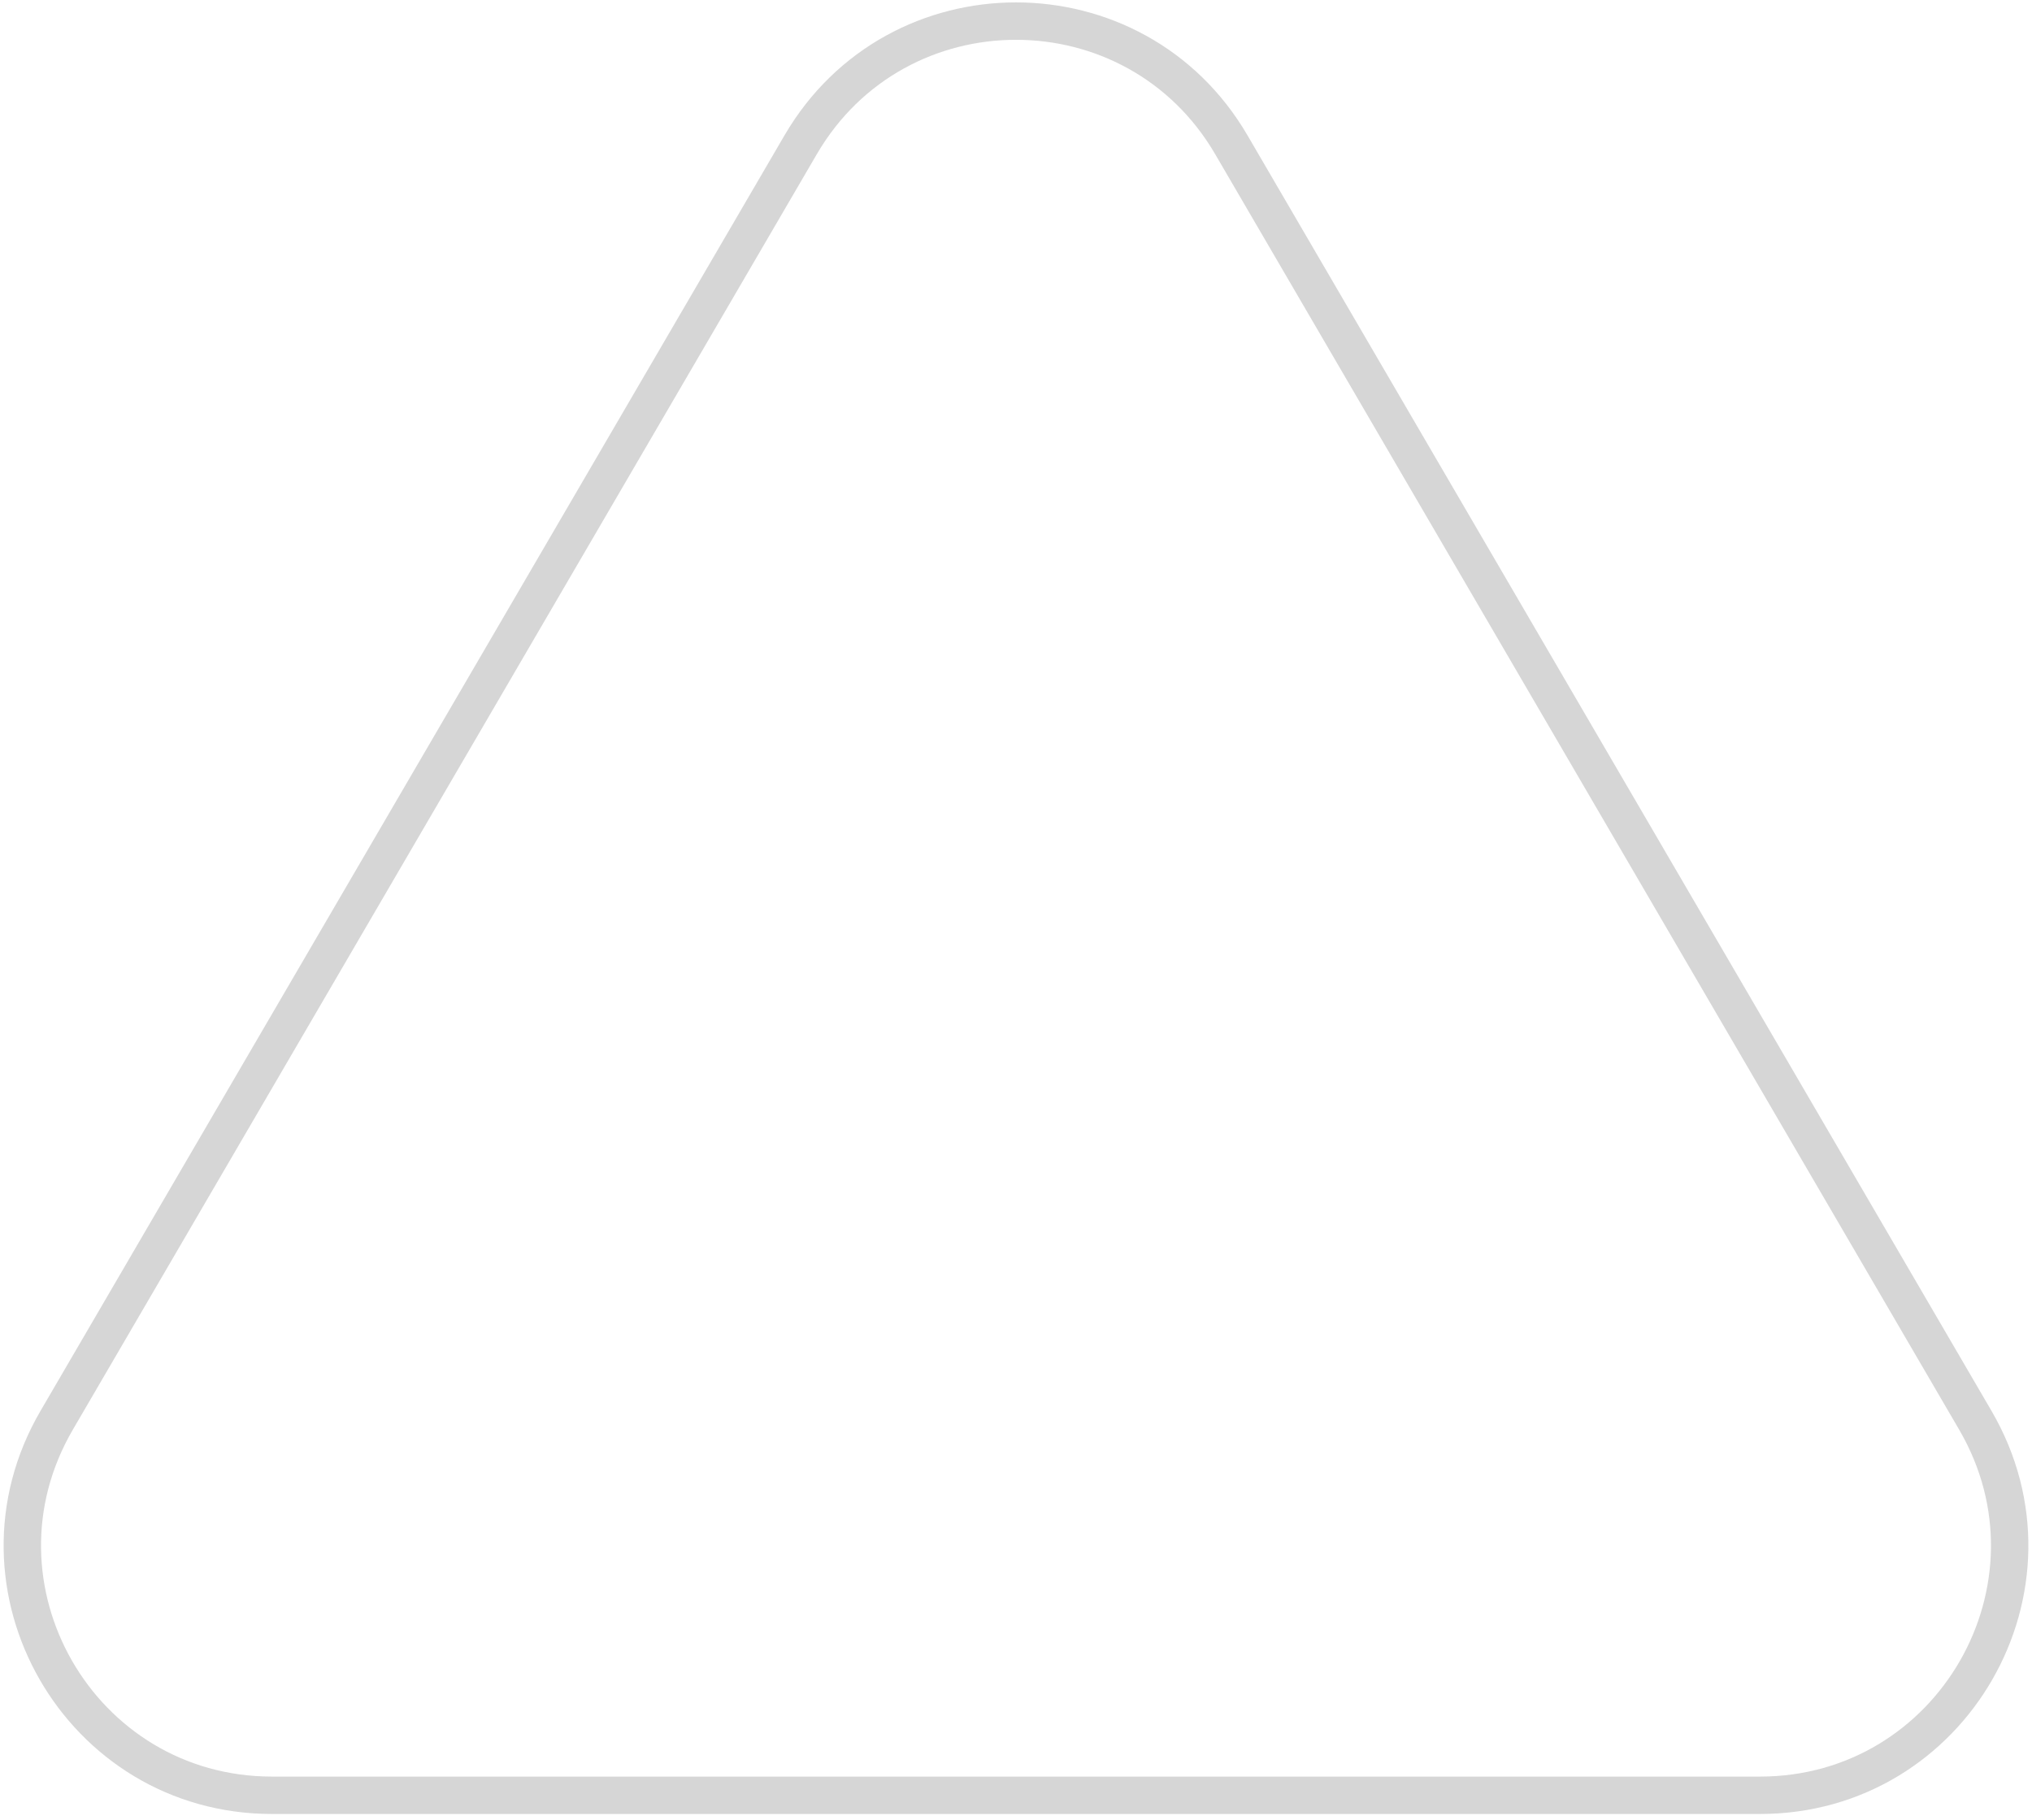 <svg width="163" height="146" viewBox="0 0 163 146" fill="none" xmlns="http://www.w3.org/2000/svg">
<path d="M81.5 144H21.821C6.385 144 -3.232 127.256 4.545 113.923L34.25 63L64.224 11.615C71.942 -1.615 91.058 -1.615 98.776 11.615L128.75 63L158.455 113.923C166.232 127.256 156.615 144 141.179 144H81.5Z" stroke="#D6D6D6" stroke-width="3" stroke-miterlimit="10"/>
</svg>
